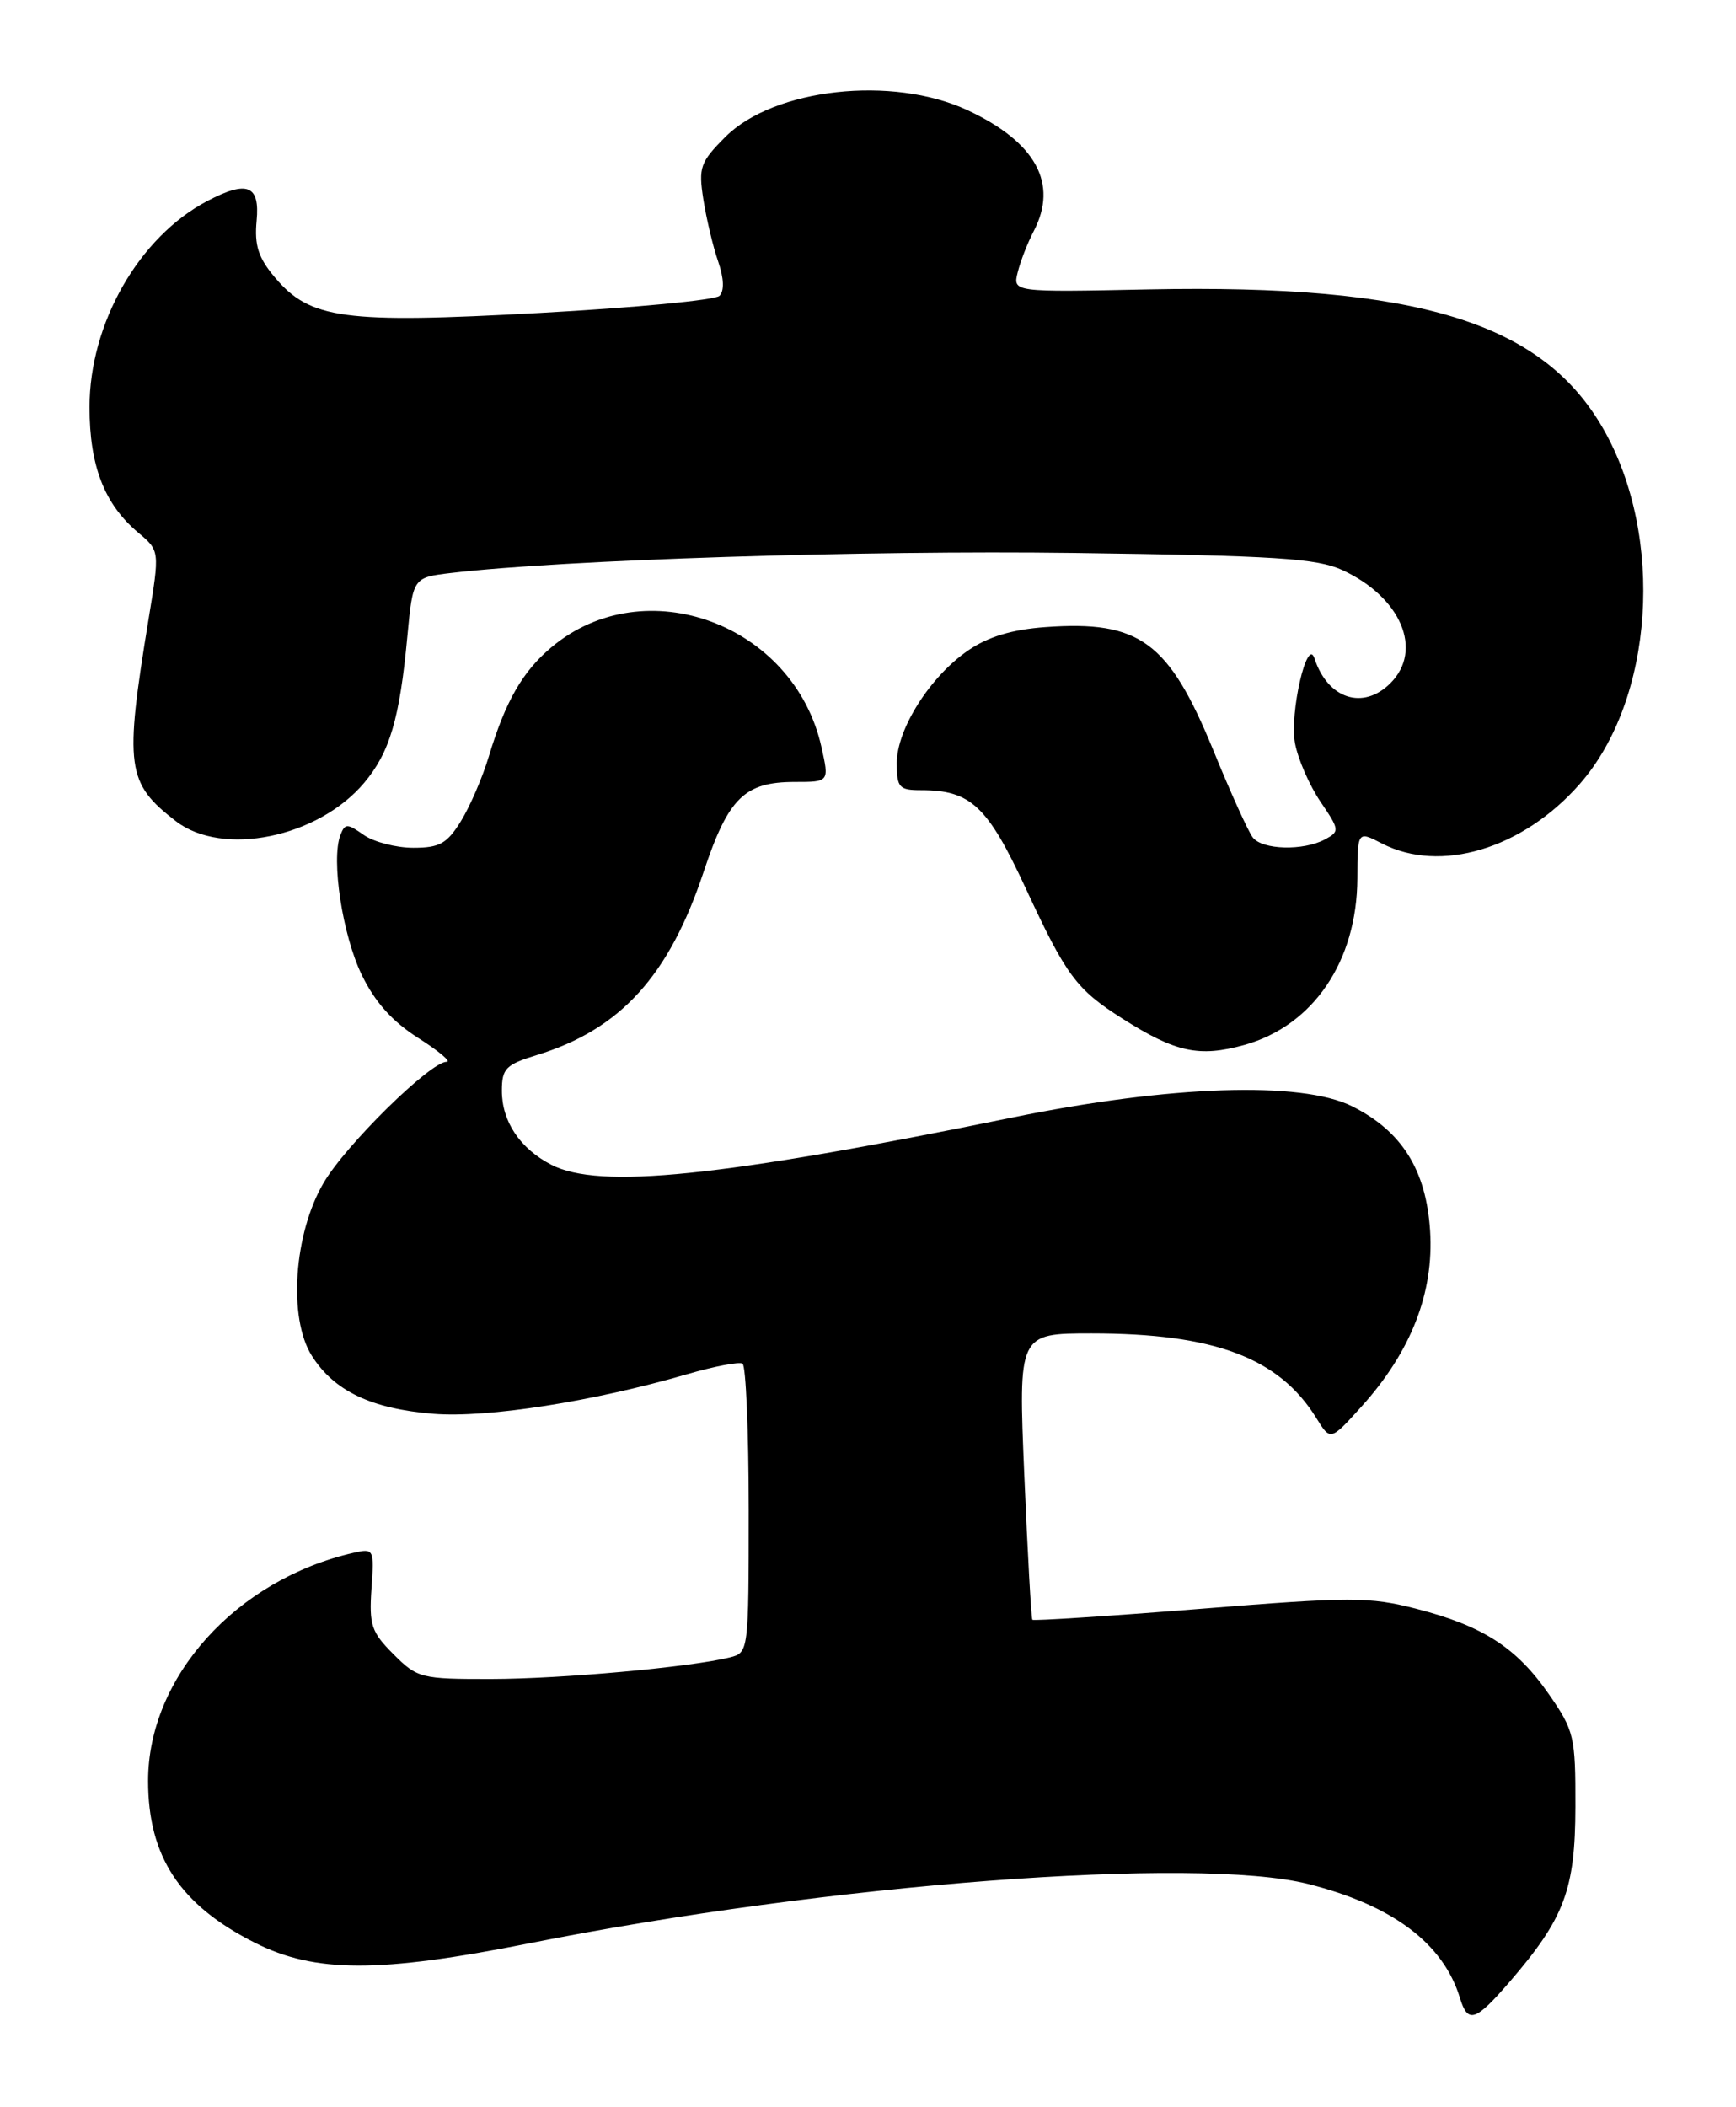 <?xml version="1.0" encoding="UTF-8" standalone="no"?>
<!DOCTYPE svg PUBLIC "-//W3C//DTD SVG 1.1//EN" "http://www.w3.org/Graphics/SVG/1.1/DTD/svg11.dtd" >
<svg xmlns="http://www.w3.org/2000/svg" xmlns:xlink="http://www.w3.org/1999/xlink" version="1.1" viewBox="0 0 211 256">
 <g >
 <path fill="currentColor"
d=" M 183.51 240.75 C 190.16 233.04 191.46 229.56 191.48 219.50 C 191.50 210.97 191.33 210.26 188.26 205.84 C 184.31 200.15 180.25 197.54 172.12 195.45 C 166.43 193.99 164.20 193.99 145.82 195.47 C 134.77 196.35 125.62 196.94 125.48 196.79 C 125.34 196.63 124.90 188.74 124.50 179.25 C 123.77 162.00 123.77 162.00 132.68 162.00 C 147.60 162.00 155.45 164.95 159.99 172.28 C 161.71 175.06 161.71 175.06 165.47 170.90 C 171.50 164.23 174.30 157.06 173.82 149.54 C 173.35 142.13 170.38 137.41 164.31 134.39 C 158.13 131.33 142.18 131.86 123.00 135.78 C 87.56 143.01 72.84 144.52 67.01 141.51 C 63.19 139.53 61.00 136.25 61.00 132.52 C 61.00 129.82 61.47 129.34 65.25 128.18 C 75.40 125.07 81.31 118.58 85.52 105.93 C 88.52 96.93 90.48 95.00 96.62 95.00 C 100.79 95.00 100.79 95.00 99.84 90.75 C 96.51 75.81 78.34 69.11 67.01 78.65 C 63.51 81.59 61.43 85.21 59.42 91.88 C 58.66 94.42 57.13 97.96 56.03 99.75 C 54.34 102.49 53.44 103.00 50.24 103.00 C 48.15 103.00 45.44 102.30 44.21 101.44 C 42.19 100.02 41.93 100.02 41.37 101.47 C 40.23 104.46 41.62 113.59 43.96 118.42 C 45.57 121.75 47.69 124.11 50.84 126.11 C 53.34 127.70 54.89 129.00 54.28 129.00 C 52.30 129.00 42.01 139.12 39.33 143.71 C 35.71 149.88 35.01 160.13 37.89 164.70 C 40.60 169.00 45.13 171.16 52.70 171.77 C 59.21 172.29 72.14 170.27 83.50 166.96 C 86.80 166.00 89.84 165.42 90.25 165.67 C 90.66 165.92 91.00 173.92 91.00 183.45 C 91.00 200.67 90.98 200.79 88.72 201.36 C 83.96 202.55 68.16 203.98 59.67 203.99 C 51.18 204.00 50.73 203.89 47.83 200.98 C 45.14 198.30 44.85 197.42 45.15 193.02 C 45.49 188.21 45.44 188.10 43.00 188.65 C 28.71 191.90 18.00 203.77 18.00 216.36 C 18.00 225.58 21.88 231.45 31.00 236.04 C 38.30 239.71 46.10 239.72 64.37 236.09 C 100.61 228.88 145.44 225.47 159.00 228.89 C 169.25 231.47 175.44 236.12 177.45 242.75 C 178.41 245.90 179.33 245.60 183.51 240.75 Z  M 151.22 126.96 C 159.61 124.63 164.94 116.78 164.98 106.72 C 165.00 100.95 165.00 100.95 167.95 102.47 C 175.05 106.15 185.06 103.15 191.99 95.27 C 201.04 84.99 202.36 65.22 194.88 52.12 C 187.48 39.15 172.30 34.50 139.60 35.16 C 123.09 35.50 123.09 35.50 123.70 33.07 C 124.03 31.73 124.91 29.48 125.65 28.07 C 128.66 22.29 125.89 17.25 117.58 13.38 C 108.47 9.14 94.07 10.73 88.18 16.62 C 85.10 19.70 84.88 20.33 85.49 24.24 C 85.86 26.58 86.66 29.96 87.28 31.75 C 87.99 33.80 88.05 35.34 87.45 35.94 C 86.93 36.46 77.09 37.39 65.59 38.02 C 41.75 39.33 37.68 38.78 33.39 33.68 C 31.39 31.31 30.91 29.79 31.19 26.82 C 31.60 22.49 30.06 21.87 25.20 24.42 C 16.89 28.78 10.88 39.30 10.88 49.46 C 10.88 56.60 12.68 61.25 16.80 64.71 C 19.42 66.91 19.42 66.91 18.06 75.21 C 15.11 93.20 15.37 95.13 21.38 99.77 C 27.05 104.14 38.65 101.77 44.27 95.10 C 47.37 91.41 48.58 87.32 49.51 77.33 C 50.19 70.16 50.19 70.16 54.84 69.61 C 68.42 68.01 104.94 66.84 130.50 67.18 C 155.05 67.51 160.06 67.83 163.16 69.26 C 170.28 72.55 173.02 78.98 169.00 83.00 C 165.68 86.32 161.38 84.92 159.77 80.00 C 158.88 77.27 156.72 86.67 157.40 90.30 C 157.76 92.23 159.15 95.41 160.49 97.39 C 162.83 100.84 162.85 101.01 161.03 101.99 C 158.40 103.39 153.44 103.26 152.27 101.75 C 151.73 101.06 149.58 96.32 147.49 91.20 C 142.05 77.94 138.54 75.36 127.06 76.19 C 123.02 76.48 120.09 77.36 117.68 79.02 C 113.05 82.19 109.00 88.57 109.00 92.70 C 109.00 95.69 109.28 96.00 111.95 96.00 C 117.99 96.00 120.02 97.90 124.68 107.94 C 129.62 118.58 130.81 120.19 136.45 123.77 C 142.89 127.86 145.75 128.47 151.22 126.96 Z "/>
</g>
</svg>